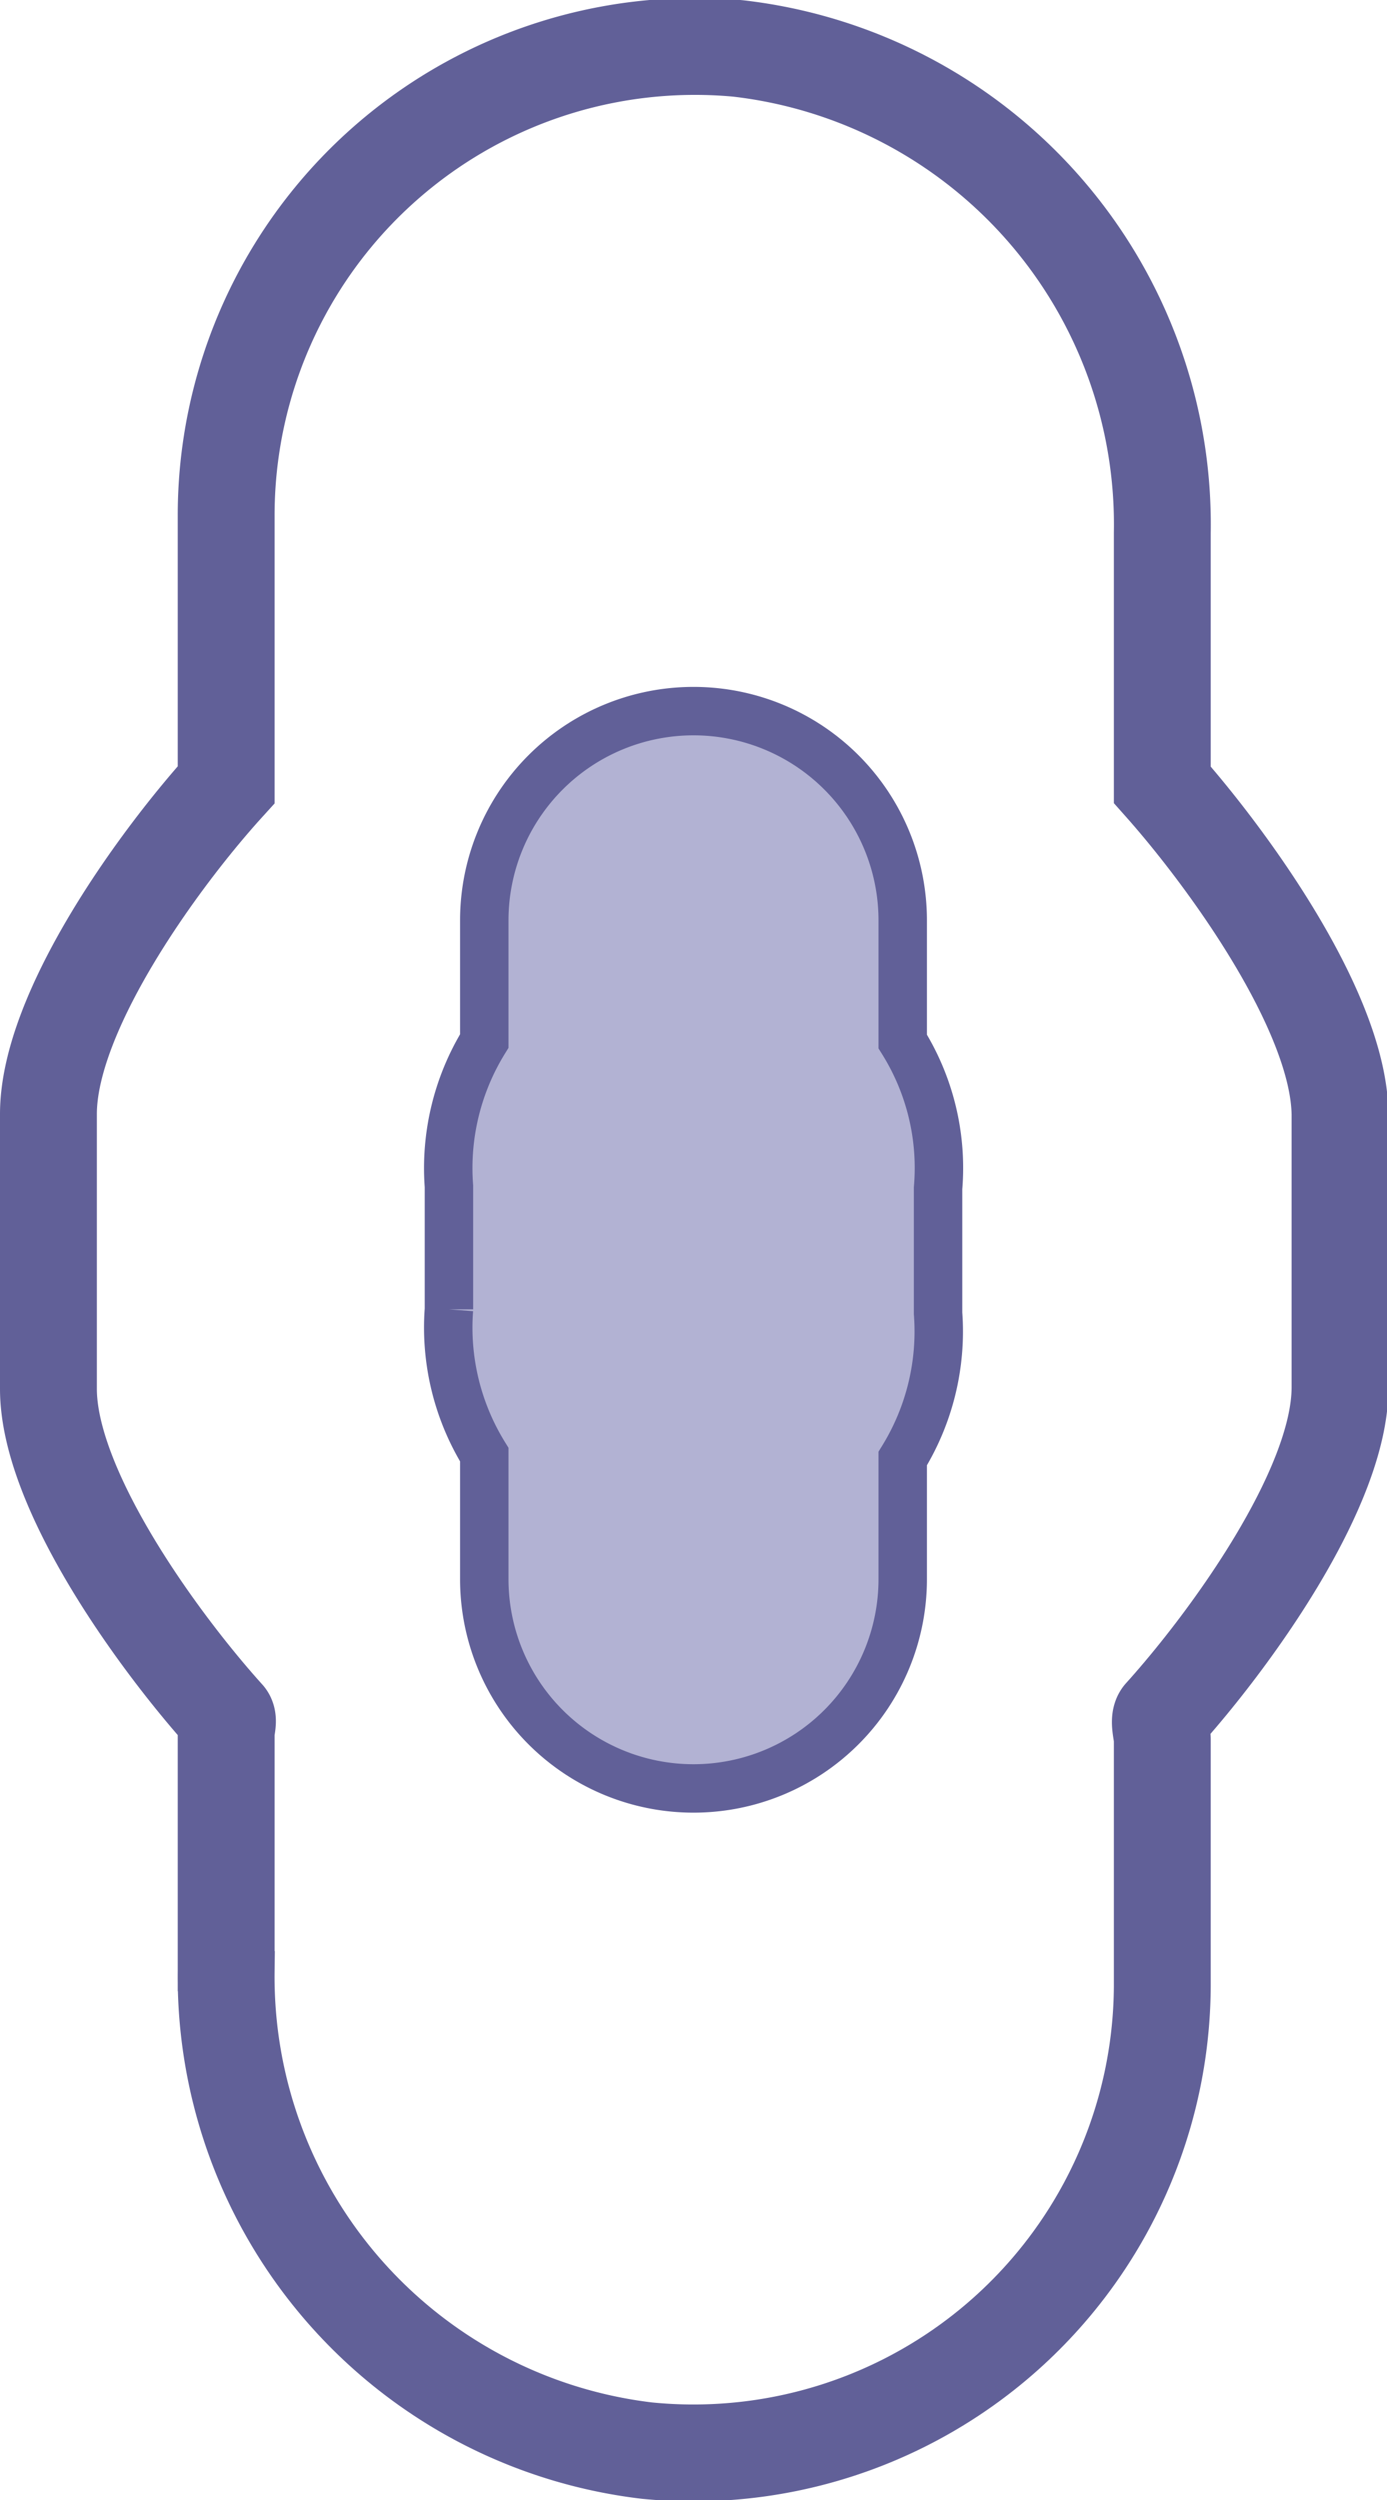 <svg xmlns="http://www.w3.org/2000/svg" viewBox="0 0 28.64 51.61"><g id="Слой_2" data-name="Слой 2"><g id="Layer_1" data-name="Layer 1"><path d="M24 16.2V11a9.89 9.89 0 0 0-8.76-10 9.68 9.68 0 0 0-10.57 9.65v5.55C3.29 17.72 1 20.87 1 23v5.67c0 2.1 2.29 5.24 3.67 6.77.06.06 0 .24 0 .33v4.92a9.85 9.85 0 0 0 8.69 9.9A9.68 9.68 0 0 0 24 41v-5.09c0-.13-.09-.41 0-.5 1.38-1.53 3.67-4.67 3.67-6.77V23c-.03-2.13-2.32-5.28-3.67-6.8z" stroke-width="2" fill="none" stroke="#616098" stroke-miterlimit="10"/><path d="M18.64 21.5V19A4.32 4.32 0 1 0 10 19v2.49a5 5 0 0 0-.73 3v2.54a5 5 0 0 0 .73 3v2.57a4.32 4.32 0 0 0 8.64 0v-2.49a5 5 0 0 0 .73-3v-2.58a4.93 4.93 0 0 0-.73-3.03z" fill="#b2b2d3"/><path d="M18.64 21.5V19A4.32 4.32 0 1 0 10 19v2.49a5 5 0 0 0-.73 3v2.54a5 5 0 0 0 .73 3v2.57a4.32 4.32 0 0 0 8.64 0v-2.49a5 5 0 0 0 .73-3v-2.58a4.93 4.93 0 0 0-.73-3.03z" fill="none" stroke="#616098" stroke-miterlimit="10"/></g></g></svg>